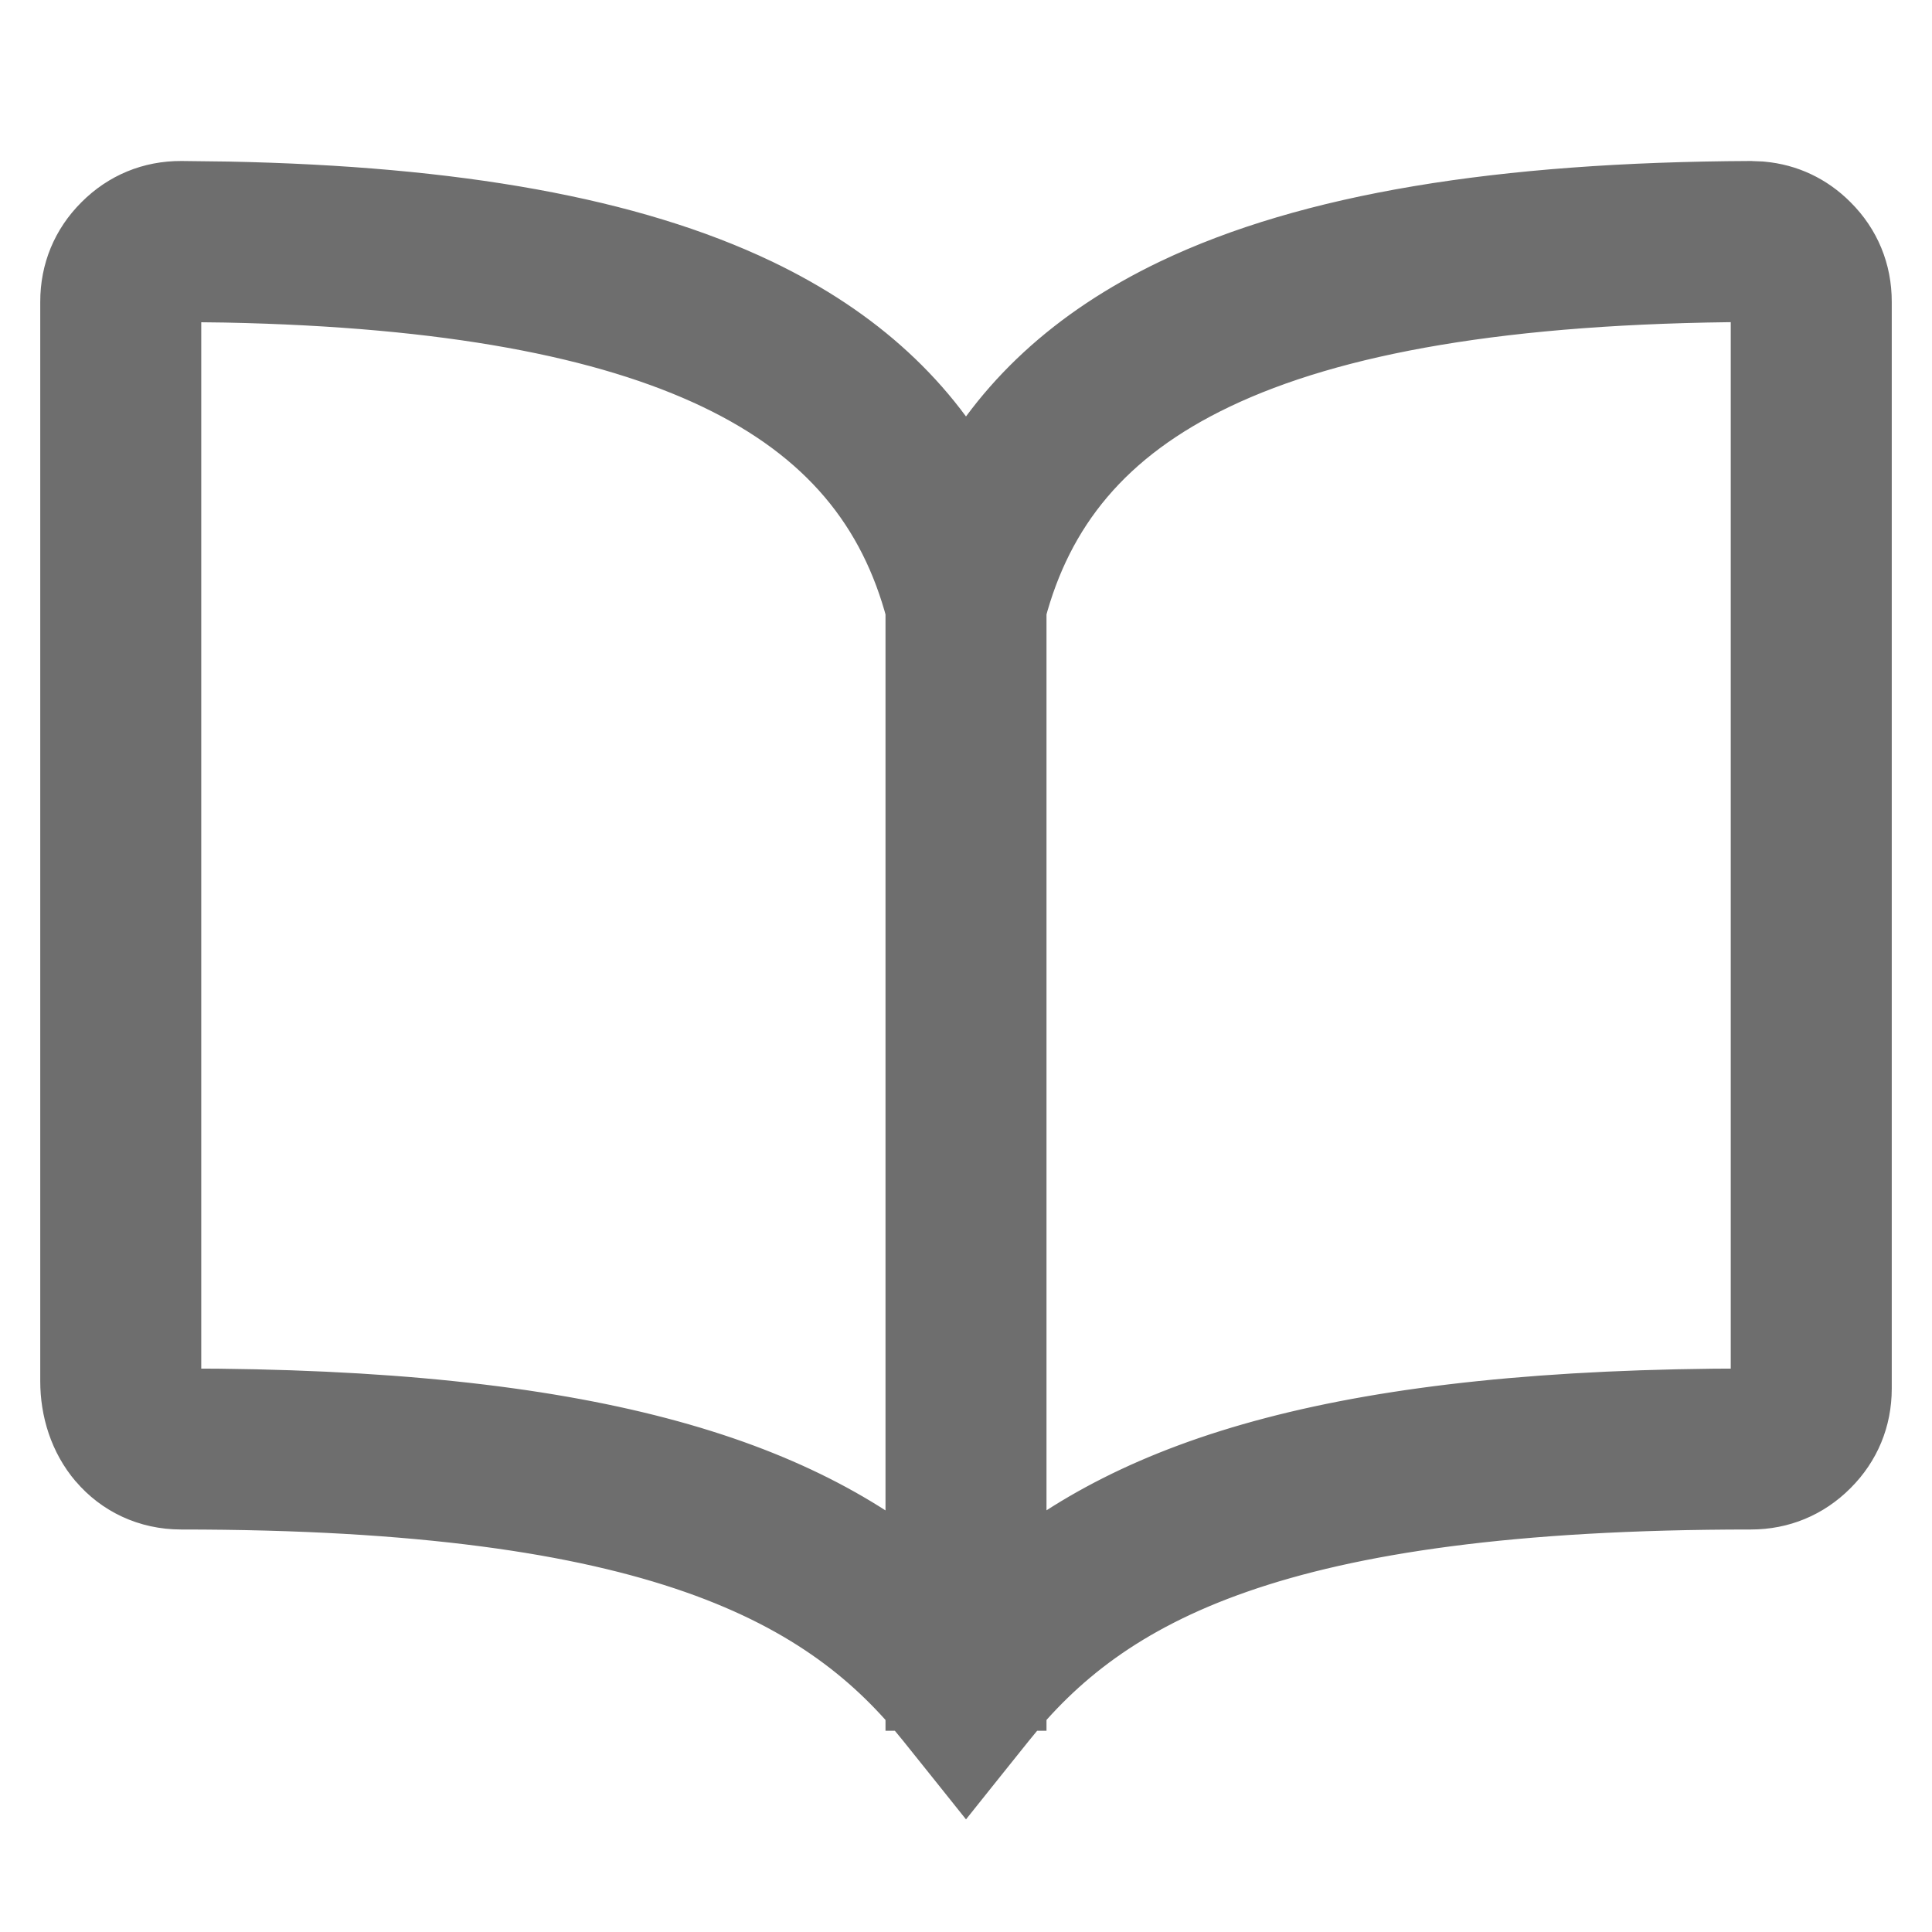 <svg width="24" height="24" viewBox="0 0 24 24" fill="none" xmlns="http://www.w3.org/2000/svg">
<path d="M21.874 2.506C22.164 2.532 22.424 2.654 22.635 2.865C22.875 3.106 23.001 3.41 23 3.75V17.25C23 17.59 22.874 17.894 22.634 18.134C22.394 18.374 22.09 18.5 21.75 18.5C15.809 18.5 13.682 19.698 12.391 21.312L12 21.801L11.609 21.312C10.326 19.707 8.191 18.5 2.25 18.5C1.871 18.5 1.544 18.34 1.32 18.077C1.103 17.821 1 17.491 1 17.159V3.75C0.999 3.41 1.125 3.106 1.365 2.865C1.606 2.624 1.911 2.499 2.252 2.5L2.827 2.507C5.654 2.564 7.806 2.951 9.372 3.699C10.599 4.286 11.46 5.092 12 6.109C12.54 5.092 13.401 4.286 14.628 3.699C16.299 2.901 18.636 2.514 21.748 2.5L21.874 2.506ZM21.752 3.5C18.697 3.514 16.533 3.897 15.059 4.602C13.634 5.282 12.845 6.266 12.5 7.566V7.5H11.5V7.566C11.155 6.266 10.366 5.282 8.941 4.602C7.559 3.941 5.571 3.563 2.811 3.507L2.248 3.5C2.174 3.5 2.125 3.52 2.072 3.572C2.02 3.625 2 3.674 2 3.748V17.159C2 17.291 2.041 17.381 2.082 17.43C2.117 17.471 2.166 17.5 2.25 17.5C7.282 17.5 9.871 18.349 11.5 19.758V21H12.5V19.758C14.132 18.344 16.715 17.5 21.75 17.5C21.825 17.5 21.874 17.479 21.927 17.427L21.96 17.388C21.988 17.348 22 17.306 22 17.25V3.748L21.996 3.696C21.988 3.649 21.967 3.611 21.928 3.572C21.889 3.533 21.851 3.512 21.804 3.504L21.752 3.5ZM12.5 19.758C12.323 19.911 12.157 20.072 12 20.238C11.843 20.072 11.678 19.911 11.5 19.758V7.566C11.505 7.585 11.511 7.604 11.516 7.623H12.484C12.489 7.604 12.495 7.585 12.5 7.566V19.758Z" fill="#6E6E6E"/>
<path d="M21.874 2.506L21.919 2.008L21.908 2.007L21.897 2.006L21.874 2.506ZM22.635 2.865L22.988 2.512L22.988 2.512L22.635 2.865ZM23 3.75L22.5 3.749V3.75H23ZM22.634 18.134L22.987 18.487L22.987 18.487L22.634 18.134ZM21.75 18.5V18V18.5ZM12.391 21.312L12.781 21.625L12.781 21.625L12.391 21.312ZM12 21.801L11.61 22.113L12 22.601L12.39 22.113L12 21.801ZM11.609 21.312L11.219 21.625L11.219 21.625L11.609 21.312ZM2.25 18.5L2.25 19H2.25V18.5ZM1.32 18.077L0.939 18.401L0.94 18.401L1.32 18.077ZM1 3.75H1.5L1.5 3.749L1 3.75ZM1.365 2.865L1.719 3.219L1.719 3.219L1.365 2.865ZM2.252 2.5L2.258 2L2.254 2L2.252 2.5ZM2.827 2.507L2.837 2.007L2.833 2.007L2.827 2.507ZM9.372 3.699L9.588 3.248L9.588 3.248L9.372 3.699ZM12 6.109L11.558 6.344L12 7.175L12.442 6.344L12 6.109ZM14.628 3.699L14.412 3.248L14.412 3.248L14.628 3.699ZM21.748 2.5L21.771 2.001L21.759 2L21.746 2L21.748 2.5ZM21.752 3.5L21.79 3.001L21.77 3L21.75 3L21.752 3.5ZM15.059 4.602L14.843 4.15L14.843 4.15L15.059 4.602ZM12.5 7.5H13V7H12.5V7.5ZM11.5 7.5V7H11V7.5H11.5ZM8.941 4.602L9.157 4.15L9.157 4.15L8.941 4.602ZM2.811 3.507L2.821 3.007L2.817 3.007L2.811 3.507ZM2.248 3.5L2.254 3L2.25 3L2.248 3.5ZM2.072 3.572L2.426 3.926L2.426 3.926L2.072 3.572ZM2 3.748H2.5L2.5 3.746L2 3.748ZM2.082 17.43L1.701 17.754L1.702 17.754L2.082 17.43ZM2.25 17.5L2.25 18H2.25V17.5ZM11.5 21H11V21.5H11.5V21ZM12.5 21V21.5H13V21H12.5ZM21.75 17.5V17V17.5ZM21.927 17.427L22.28 17.78L22.295 17.766L22.308 17.751L21.927 17.427ZM21.96 17.388L22.341 17.712L22.355 17.695L22.368 17.677L21.96 17.388ZM22 3.748H22.5V3.729L22.499 3.71L22 3.748ZM21.996 3.696L22.495 3.659L22.493 3.635L22.489 3.612L21.996 3.696ZM21.928 3.572L22.281 3.219L22.281 3.219L21.928 3.572ZM21.804 3.504L21.888 3.011L21.865 3.007L21.841 3.005L21.804 3.504ZM12 20.238L11.636 20.581L12 20.968L12.364 20.581L12 20.238ZM11.516 7.623L11.031 7.746L11.127 8.123H11.516V7.623ZM12.484 7.623V8.123H12.873L12.969 7.746L12.484 7.623ZM21.874 2.506L21.829 3.004C22 3.019 22.152 3.089 22.281 3.219L22.635 2.865L22.988 2.512C22.696 2.219 22.328 2.045 21.919 2.008L21.874 2.506ZM22.635 2.865L22.281 3.219C22.428 3.365 22.5 3.542 22.5 3.749L23 3.75L23.5 3.751C23.501 3.278 23.323 2.846 22.988 2.512L22.635 2.865ZM23 3.75H22.5V17.25H23H23.5V3.75H23ZM23 17.25H22.5C22.5 17.457 22.427 17.634 22.28 17.78L22.634 18.134L22.987 18.487C23.321 18.154 23.5 17.723 23.5 17.25H23ZM22.634 18.134L22.28 17.78C22.134 17.927 21.957 18 21.75 18V18.5V19C22.223 19 22.654 18.821 22.987 18.487L22.634 18.134ZM21.75 18.5V18C18.752 18 16.672 18.301 15.162 18.829C13.634 19.362 12.702 20.123 12 21L12.391 21.312L12.781 21.625C13.37 20.888 14.148 20.242 15.492 19.773C16.853 19.298 18.807 19 21.75 19V18.5ZM12.391 21.312L12 21L11.61 21.488L12 21.801L12.39 22.113L12.781 21.625L12.391 21.312ZM12 21.801L12.39 21.488L12 21L11.609 21.312L11.219 21.625L11.61 22.113L12 21.801ZM11.609 21.312L12 21C10.576 19.219 8.25 18 2.25 18L2.25 18.5V19C8.131 19 10.076 20.195 11.219 21.625L11.609 21.312ZM2.25 18.5L2.25 18C2.019 18 1.831 17.905 1.701 17.753L1.32 18.077L0.94 18.401C1.258 18.775 1.724 19 2.25 19L2.25 18.5ZM1.32 18.077L1.701 17.753C1.572 17.601 1.5 17.391 1.5 17.159H1H0.5C0.5 17.59 0.633 18.041 0.939 18.401L1.32 18.077ZM1 17.159H1.5V3.75H1H0.5V17.159H1ZM1 3.75L1.5 3.749C1.5 3.542 1.572 3.365 1.719 3.219L1.365 2.865L1.012 2.512C0.677 2.846 0.499 3.278 0.5 3.751L1 3.75ZM1.365 2.865L1.719 3.219C1.865 3.072 2.043 2.999 2.25 3L2.252 2.5L2.254 2C1.78 1.998 1.347 2.176 1.012 2.512L1.365 2.865ZM2.252 2.5L2.246 3L2.821 3.007L2.827 2.507L2.833 2.007L2.258 2L2.252 2.5ZM2.827 2.507L2.817 3.007C5.613 3.063 7.683 3.446 9.157 4.15L9.372 3.699L9.588 3.248C7.928 2.455 5.694 2.064 2.837 2.007L2.827 2.507ZM9.372 3.699L9.157 4.15C10.3 4.697 11.075 5.433 11.558 6.344L12 6.109L12.442 5.875C11.845 4.752 10.899 3.875 9.588 3.248L9.372 3.699ZM12 6.109L12.442 6.344C12.925 5.433 13.7 4.697 14.844 4.15L14.628 3.699L14.412 3.248C13.101 3.875 12.155 4.752 11.558 5.875L12 6.109ZM14.628 3.699L14.844 4.15C16.416 3.399 18.667 3.014 21.75 3L21.748 2.5L21.746 2C18.606 2.014 16.182 2.403 14.412 3.248L14.628 3.699ZM21.748 2.5L21.725 2.999L21.851 3.005L21.874 2.506L21.897 2.006L21.771 2.001L21.748 2.5ZM21.752 3.5L21.75 3C18.666 3.014 16.416 3.399 14.843 4.15L15.059 4.602L15.274 5.053C16.651 4.395 18.727 4.014 21.754 4L21.752 3.5ZM15.059 4.602L14.843 4.15C13.294 4.891 12.401 5.988 12.017 7.438L12.5 7.566L12.983 7.694C13.288 6.543 13.974 5.674 15.274 5.053L15.059 4.602ZM12.5 7.566H13V7.5H12.5H12V7.566H12.5ZM12.5 7.5V7H11.5V7.5V8H12.5V7.5ZM11.5 7.5H11V7.566H11.5H12V7.5H11.5ZM11.5 7.566L11.983 7.438C11.599 5.988 10.706 4.891 9.157 4.15L8.941 4.602L8.726 5.053C10.026 5.674 10.712 6.543 11.017 7.694L11.5 7.566ZM8.941 4.602L9.157 4.15C7.681 3.445 5.611 3.064 2.821 3.007L2.811 3.507L2.8 4.007C5.531 4.062 7.436 4.437 8.726 5.053L8.941 4.602ZM2.811 3.507L2.817 3.007L2.254 3L2.248 3.5L2.242 4L2.804 4.007L2.811 3.507ZM2.248 3.5L2.25 3C2.166 3 2.067 3.011 1.962 3.054C1.858 3.097 1.779 3.159 1.719 3.219L2.072 3.572L2.426 3.926C2.418 3.933 2.39 3.959 2.342 3.979C2.294 3.999 2.256 4 2.246 4L2.248 3.5ZM2.072 3.572L1.719 3.219C1.659 3.278 1.597 3.357 1.554 3.462C1.511 3.566 1.5 3.666 1.5 3.75L2 3.748L2.5 3.746C2.5 3.756 2.499 3.794 2.479 3.842C2.459 3.89 2.433 3.918 2.426 3.926L2.072 3.572ZM2 3.748H1.5V17.159H2H2.5V3.748H2ZM2 17.159H1.5C1.5 17.391 1.572 17.602 1.701 17.754L2.082 17.43L2.463 17.106C2.487 17.135 2.496 17.157 2.499 17.165C2.502 17.174 2.5 17.173 2.5 17.159H2ZM2.082 17.43L1.702 17.754C1.832 17.907 2.021 18 2.25 18L2.25 17.5L2.25 17C2.267 17 2.307 17.003 2.356 17.026C2.407 17.049 2.442 17.081 2.462 17.105L2.082 17.43ZM2.25 17.5V18C7.243 18 9.681 18.846 11.173 20.136L11.5 19.758L11.827 19.38C10.061 17.852 7.322 17 2.25 17L2.25 17.5ZM11.5 19.758H11V21H11.5H12V19.758H11.5ZM11.5 21V21.5H12.5V21V20.5H11.5V21ZM12.5 21H13V19.758H12.5H12V21H12.5ZM12.5 19.758L12.827 20.136C14.322 18.841 16.754 18 21.75 18V17.5V17C16.675 17 13.942 17.847 12.173 19.38L12.5 19.758ZM21.75 17.5V18C21.834 18 21.934 17.988 22.038 17.945C22.142 17.902 22.221 17.84 22.28 17.78L21.927 17.427L21.573 17.073C21.58 17.066 21.608 17.041 21.655 17.021C21.703 17.002 21.74 17 21.75 17V17.5ZM21.927 17.427L22.308 17.751L22.341 17.712L21.96 17.388L21.579 17.064L21.546 17.103L21.927 17.427ZM21.96 17.388L22.368 17.677C22.466 17.538 22.5 17.39 22.5 17.25H22H21.5C21.5 17.243 21.501 17.219 21.51 17.186C21.52 17.151 21.536 17.121 21.552 17.099L21.96 17.388ZM22 17.25H22.5V3.748H22H21.5V17.25H22ZM22 3.748L22.499 3.71L22.495 3.659L21.996 3.696L21.497 3.734L21.501 3.786L22 3.748ZM21.996 3.696L22.489 3.612C22.46 3.444 22.379 3.316 22.281 3.219L21.928 3.572L21.574 3.926C21.569 3.921 21.553 3.903 21.536 3.873C21.518 3.842 21.508 3.809 21.503 3.781L21.996 3.696ZM21.928 3.572L22.281 3.219C22.183 3.121 22.056 3.04 21.888 3.011L21.804 3.504L21.72 3.997C21.691 3.992 21.658 3.981 21.627 3.964C21.597 3.947 21.579 3.931 21.574 3.926L21.928 3.572ZM21.804 3.504L21.841 3.005L21.79 3.001L21.752 3.5L21.714 3.999L21.766 4.002L21.804 3.504ZM12.5 19.758L12.173 19.38C11.982 19.545 11.804 19.717 11.636 19.896L12 20.238L12.364 20.581C12.51 20.426 12.664 20.278 12.827 20.136L12.5 19.758ZM12 20.238L12.364 19.896C12.197 19.718 12.018 19.545 11.827 19.38L11.5 19.758L11.173 20.136C11.336 20.277 11.49 20.426 11.636 20.581L12 20.238ZM11.5 19.758H12V7.566H11.5H11V19.758H11.5ZM11.5 7.566L11.017 7.694C11.034 7.759 11.022 7.712 11.031 7.746L11.516 7.623L12 7.5C11.996 7.483 11.992 7.468 11.989 7.458C11.986 7.446 11.984 7.442 11.983 7.438L11.5 7.566ZM11.516 7.623V8.123H12.484V7.623V7.123H11.516V7.623ZM12.484 7.623L12.969 7.746C12.978 7.712 12.966 7.759 12.983 7.694L12.5 7.566L12.017 7.438C12.016 7.442 12.014 7.446 12.011 7.458C12.008 7.468 12.004 7.483 12 7.5L12.484 7.623ZM12.5 7.566H12V19.758H12.5H13V7.566H12.5Z" fill="#6E6E6E"/>
</svg>
